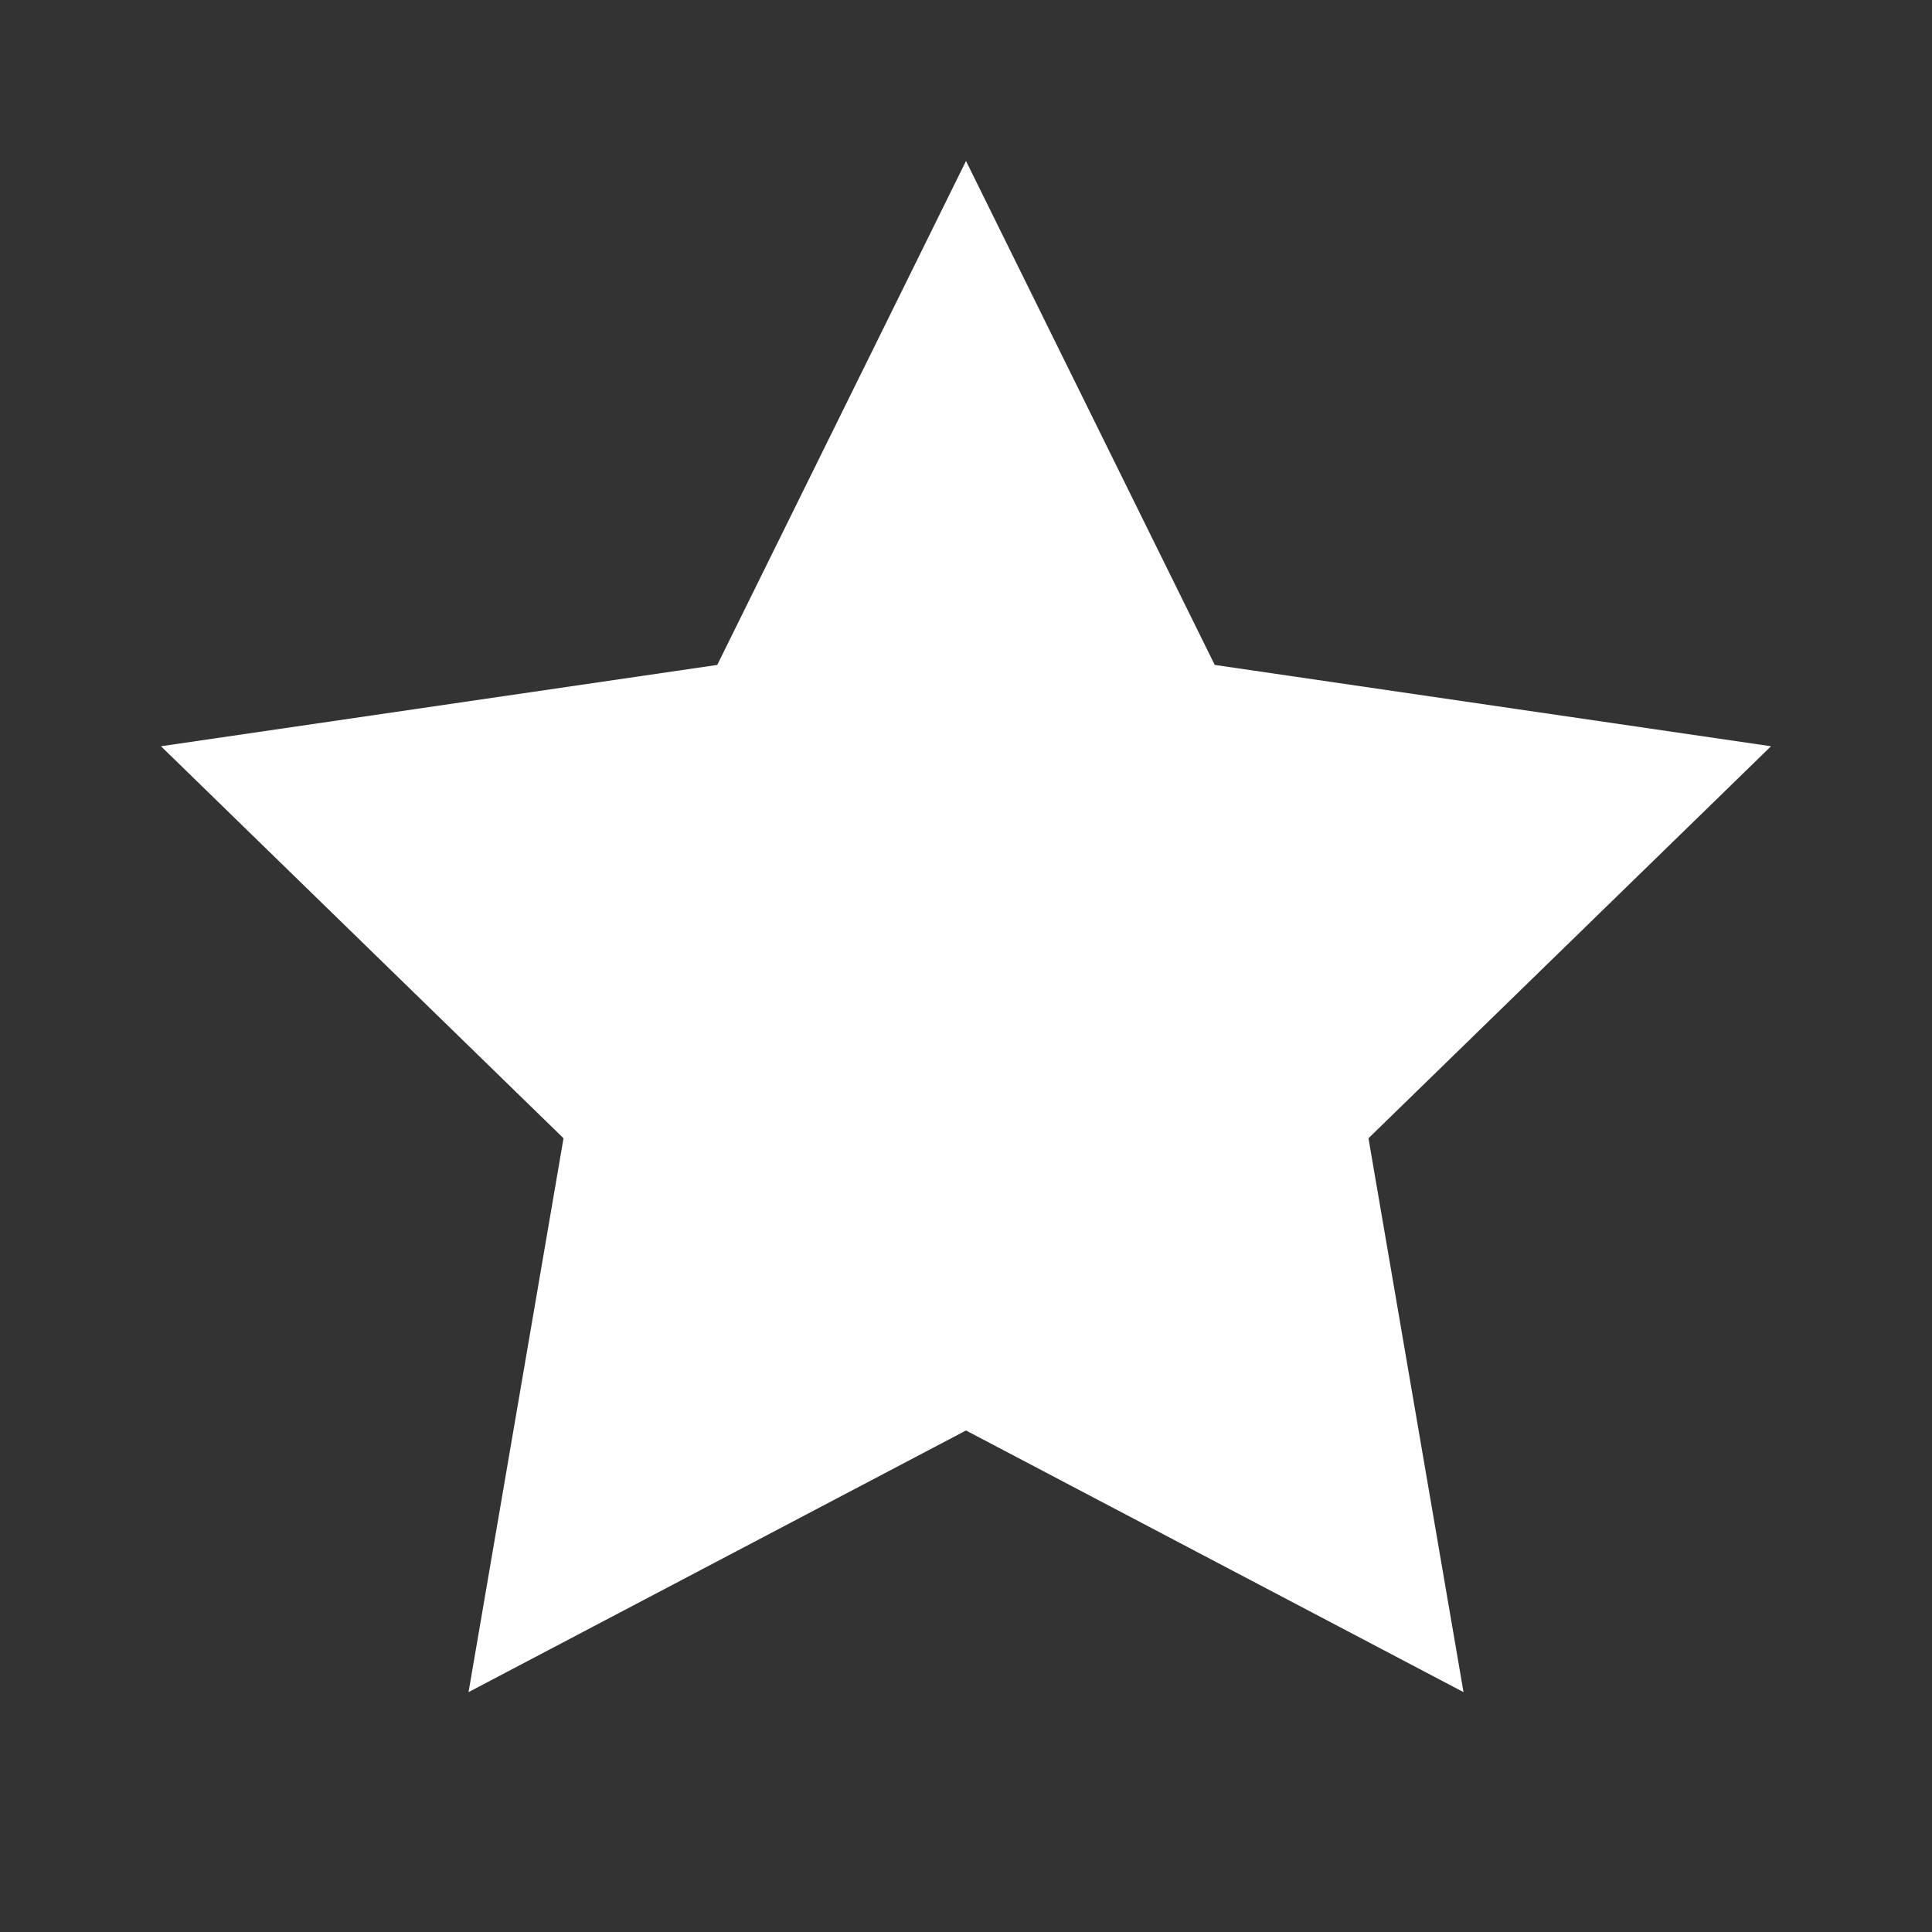 <svg width="31" height="31" viewBox="0 0 31 31" fill="none" xmlns="http://www.w3.org/2000/svg">
<rect x="0" y="0" width="31" height="31" fill="#333333" stroke="none"/>
<path d="M15.5 2.583L19.491 10.669L28.417 11.974L21.958 18.264L23.483 27.151L15.5 22.953L7.518 27.151L9.042 18.264L2.583 11.974L11.509 10.669L15.5 2.583Z" fill="white"/>
</svg>
